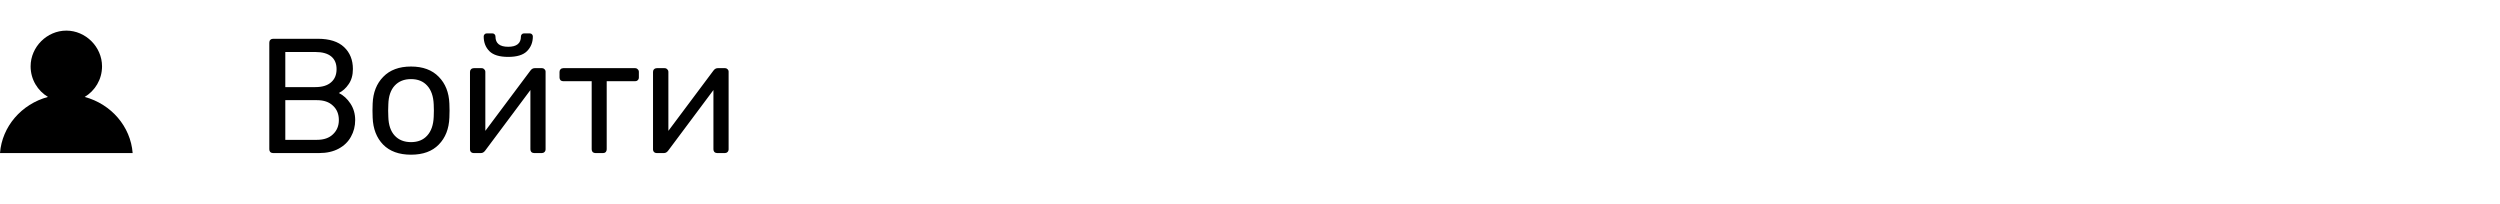 <svg width="245" height="20" viewBox="0 0 245 20" fill="none" xmlns="http://www.w3.org/2000/svg">
<path d="M26.76 15C26.653 15 26.563 14.968 26.488 14.904C26.424 14.829 26.392 14.739 26.392 14.632V4.184C26.392 4.067 26.424 3.976 26.488 3.912C26.563 3.837 26.653 3.8 26.76 3.8H31.144C32.285 3.8 33.144 4.072 33.72 4.616C34.296 5.16 34.584 5.875 34.584 6.76C34.584 7.357 34.445 7.853 34.168 8.248C33.901 8.643 33.581 8.931 33.208 9.112C33.656 9.336 34.035 9.683 34.344 10.152C34.653 10.621 34.808 11.16 34.808 11.768C34.808 12.365 34.669 12.909 34.392 13.4C34.125 13.891 33.725 14.28 33.192 14.568C32.659 14.856 32.019 15 31.272 15H26.76ZM30.904 8.536C31.576 8.536 32.088 8.381 32.44 8.072C32.803 7.763 32.984 7.331 32.984 6.776C32.984 6.232 32.808 5.816 32.456 5.528C32.104 5.24 31.587 5.096 30.904 5.096H27.96V8.536H30.904ZM31.064 13.704C31.736 13.704 32.259 13.523 32.632 13.16C33.016 12.797 33.208 12.333 33.208 11.768C33.208 11.181 33.016 10.712 32.632 10.36C32.259 9.997 31.736 9.816 31.064 9.816H27.96V13.704H31.064ZM40.279 15.16C39.106 15.16 38.194 14.829 37.544 14.168C36.904 13.507 36.562 12.627 36.52 11.528L36.504 10.84L36.52 10.152C36.562 9.064 36.909 8.189 37.559 7.528C38.21 6.856 39.117 6.52 40.279 6.52C41.442 6.52 42.349 6.856 42.999 7.528C43.65 8.189 43.997 9.064 44.039 10.152C44.05 10.269 44.056 10.499 44.056 10.84C44.056 11.181 44.05 11.411 44.039 11.528C43.997 12.627 43.65 13.507 42.999 14.168C42.359 14.829 41.453 15.16 40.279 15.16ZM40.279 13.928C40.952 13.928 41.48 13.715 41.864 13.288C42.258 12.861 42.471 12.248 42.504 11.448C42.514 11.341 42.52 11.139 42.52 10.84C42.52 10.541 42.514 10.339 42.504 10.232C42.471 9.432 42.258 8.819 41.864 8.392C41.48 7.965 40.952 7.752 40.279 7.752C39.608 7.752 39.074 7.965 38.679 8.392C38.285 8.819 38.077 9.432 38.056 10.232L38.039 10.84L38.056 11.448C38.077 12.248 38.285 12.861 38.679 13.288C39.074 13.715 39.608 13.928 40.279 13.928ZM53.131 6.68C53.216 6.68 53.291 6.712 53.355 6.776C53.43 6.84 53.467 6.915 53.467 7V14.632C53.467 14.739 53.43 14.829 53.355 14.904C53.291 14.968 53.206 15 53.099 15H52.347C52.24 15 52.15 14.968 52.075 14.904C52.011 14.829 51.979 14.739 51.979 14.632V8.824L47.547 14.76C47.43 14.92 47.291 15 47.131 15H46.411C46.315 15 46.23 14.968 46.155 14.904C46.091 14.829 46.059 14.749 46.059 14.664V7.048C46.059 6.941 46.091 6.856 46.155 6.792C46.23 6.717 46.32 6.68 46.427 6.68H47.195C47.302 6.68 47.387 6.717 47.451 6.792C47.526 6.856 47.563 6.941 47.563 7.048V12.824L51.979 6.92C52.096 6.76 52.235 6.68 52.395 6.68H53.131ZM49.803 5.576C48.95 5.576 48.336 5.389 47.963 5.016C47.59 4.643 47.403 4.163 47.403 3.576C47.403 3.491 47.43 3.421 47.483 3.368C47.536 3.304 47.611 3.272 47.707 3.272H48.251C48.347 3.272 48.422 3.304 48.475 3.368C48.528 3.421 48.555 3.491 48.555 3.576C48.555 4.248 48.971 4.584 49.803 4.584C50.635 4.584 51.051 4.248 51.051 3.576C51.051 3.491 51.078 3.421 51.131 3.368C51.184 3.304 51.259 3.272 51.355 3.272H51.915C52.011 3.272 52.086 3.304 52.139 3.368C52.192 3.421 52.219 3.491 52.219 3.576C52.219 4.152 52.027 4.632 51.643 5.016C51.27 5.389 50.656 5.576 49.803 5.576ZM58.353 15C58.246 15 58.156 14.968 58.081 14.904C58.017 14.829 57.985 14.739 57.985 14.632V7.96H55.201C55.094 7.96 55.004 7.928 54.929 7.864C54.865 7.789 54.833 7.699 54.833 7.592V7.048C54.833 6.941 54.865 6.856 54.929 6.792C55.004 6.717 55.094 6.68 55.201 6.68H62.241C62.348 6.68 62.433 6.717 62.497 6.792C62.572 6.856 62.609 6.941 62.609 7.048V7.592C62.609 7.699 62.572 7.789 62.497 7.864C62.433 7.928 62.348 7.96 62.241 7.96H59.457V14.632C59.457 14.739 59.425 14.829 59.361 14.904C59.297 14.968 59.212 15 59.105 15H58.353ZM71.069 6.68C71.154 6.68 71.228 6.712 71.293 6.776C71.367 6.84 71.404 6.915 71.404 7V14.632C71.404 14.739 71.367 14.829 71.293 14.904C71.228 14.968 71.143 15 71.037 15H70.284C70.178 15 70.087 14.968 70.013 14.904C69.948 14.829 69.916 14.739 69.916 14.632V8.824L65.484 14.76C65.367 14.92 65.228 15 65.069 15H64.349C64.252 15 64.167 14.968 64.093 14.904C64.028 14.829 63.996 14.749 63.996 14.664V7.048C63.996 6.941 64.028 6.856 64.093 6.792C64.167 6.717 64.258 6.68 64.365 6.68H65.132C65.239 6.68 65.325 6.717 65.388 6.792C65.463 6.856 65.501 6.941 65.501 7.048V12.824L69.916 6.92C70.034 6.76 70.172 6.68 70.332 6.68H71.069Z" fill="black"/>
<path d="M0 15H13C12.8 12.4 10.9 10.2 8.3 9.5C9.3 8.9 10 7.8 10 6.5C10 4.6 8.4 3 6.5 3C4.6 3 3 4.6 3 6.5C3 7.8 3.7 8.9 4.7 9.5C2.1 10.2 0.2 12.4 0 15Z" fill="black"/>
</svg>
